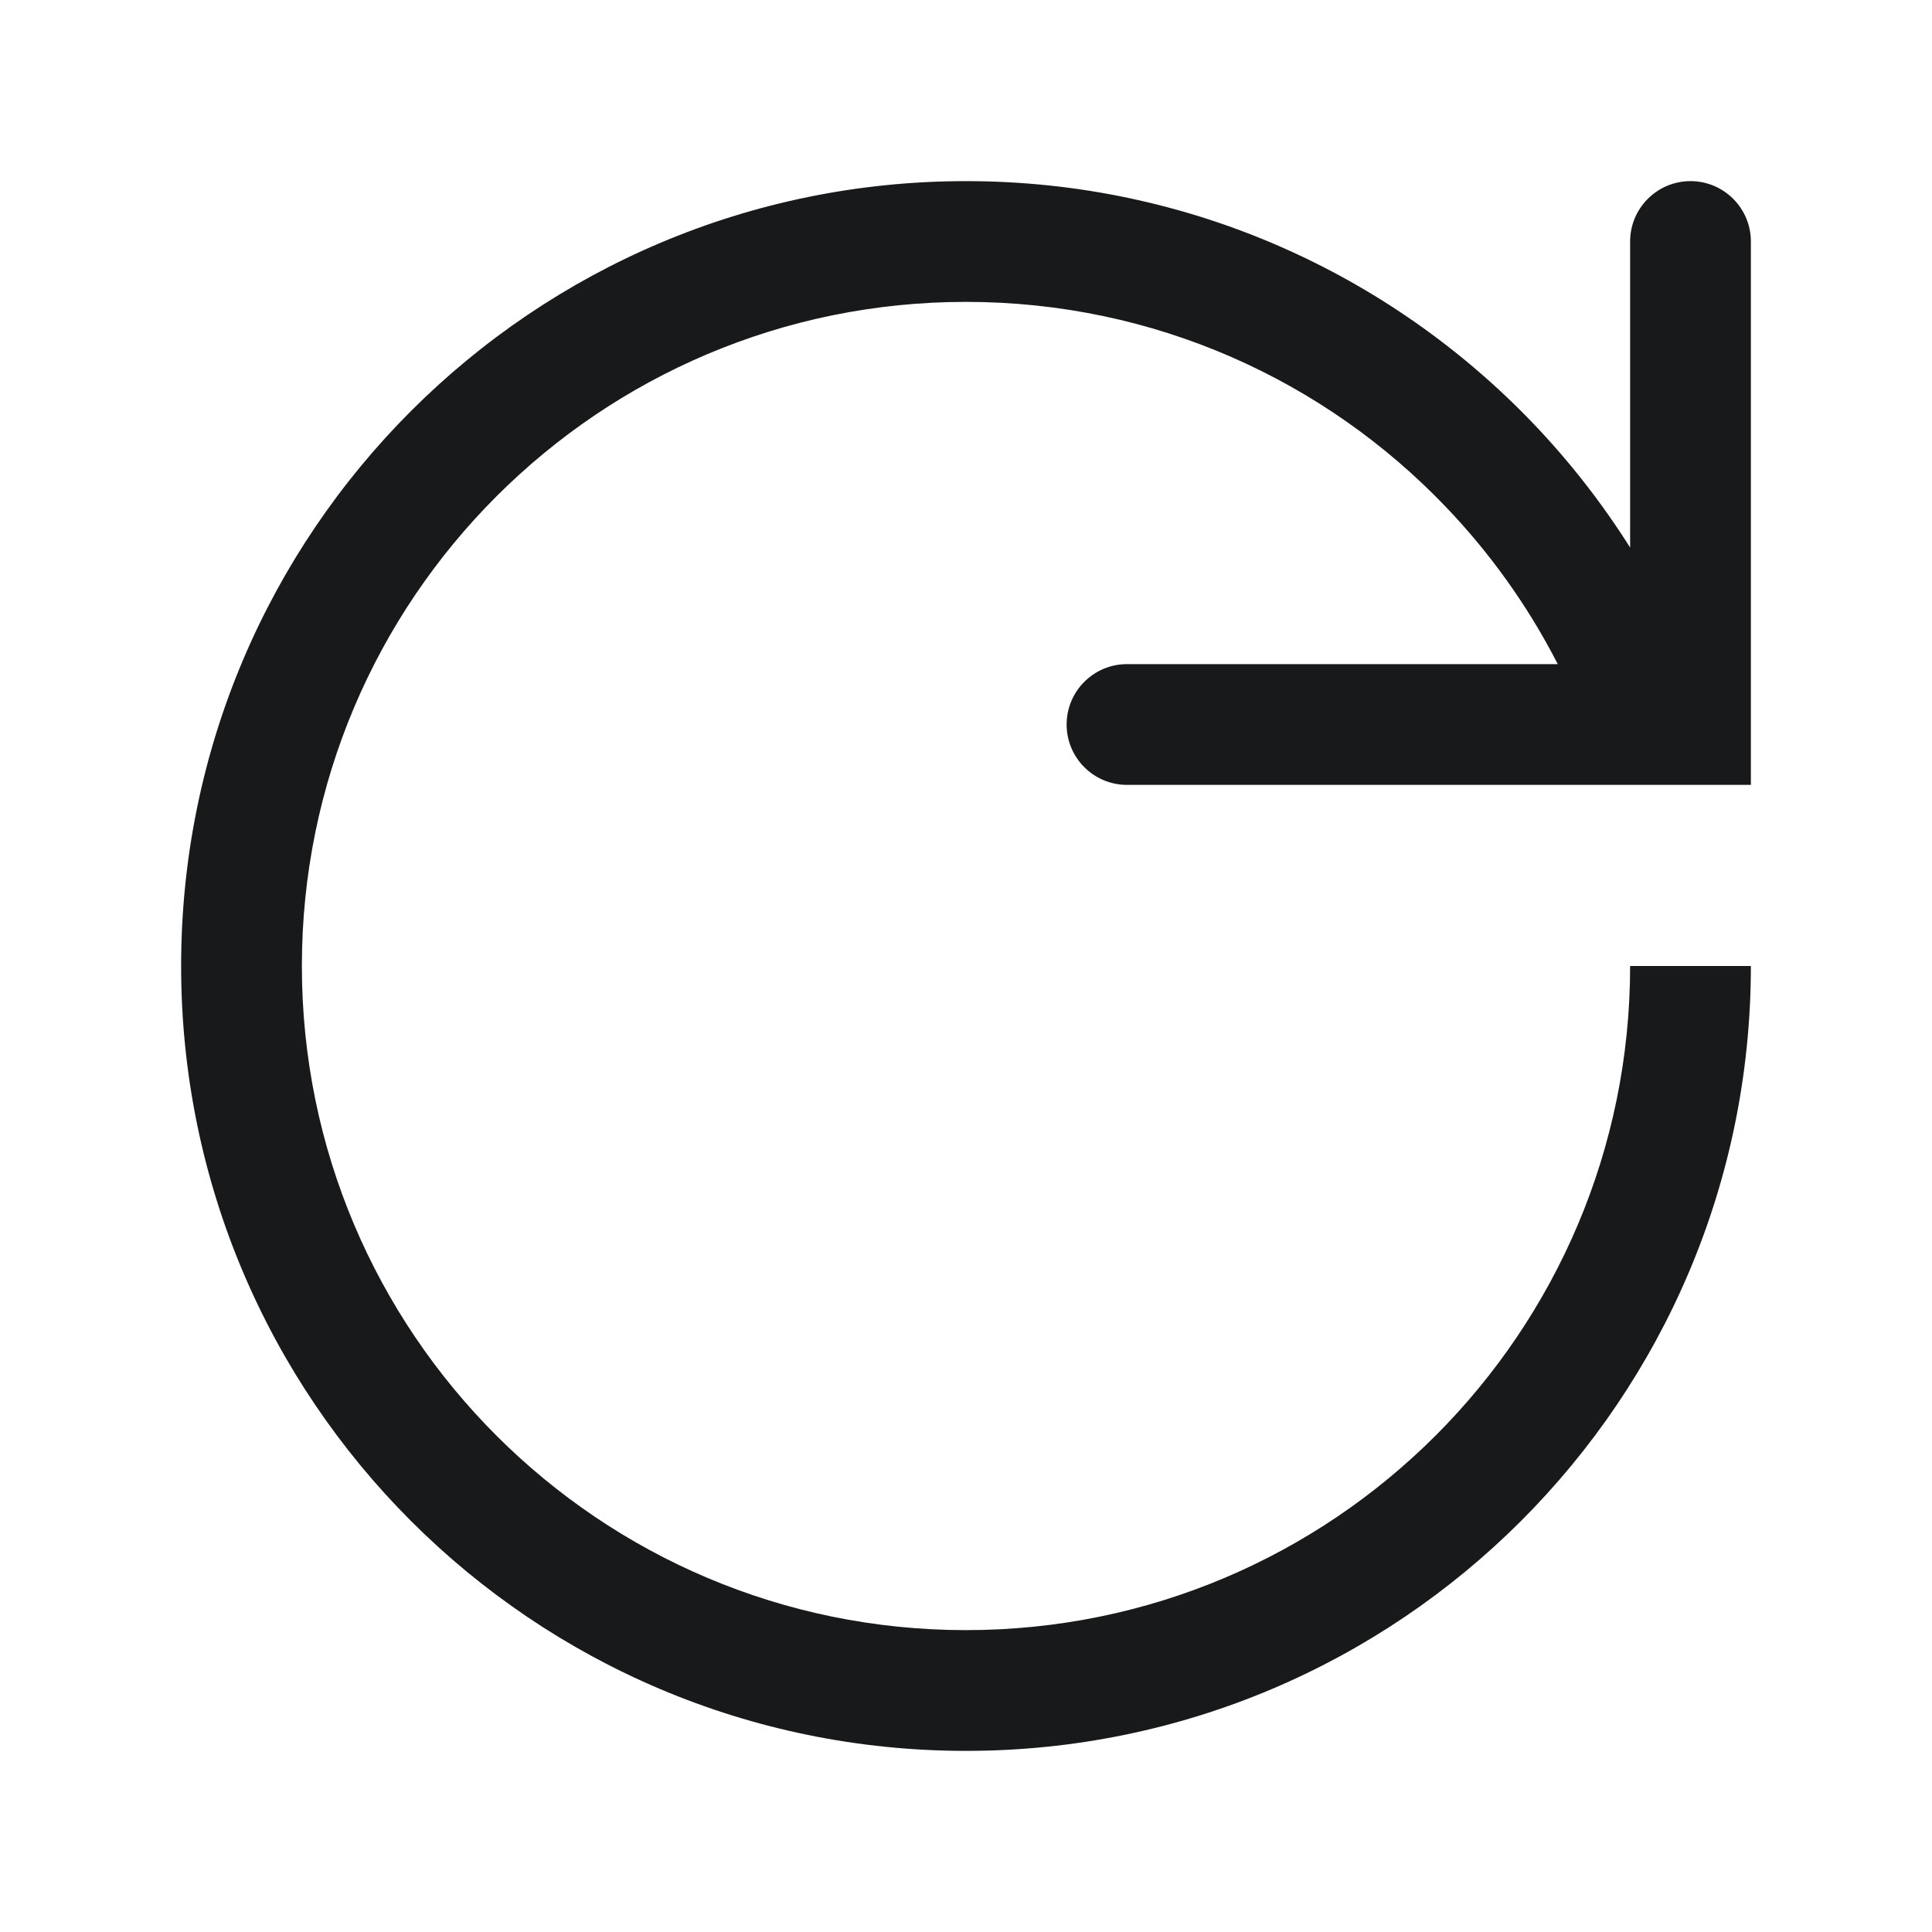 <svg width="24" height="24" viewBox="0 0 24 24" fill="none" xmlns="http://www.w3.org/2000/svg">
<path fill-rule="evenodd" clip-rule="evenodd" d="M17.958 6.294C16.456 4.725 14.342 3.75 12 3.75C7.444 3.75 3.75 7.444 3.75 12C3.75 16.556 7.444 20.25 12 20.25C16.556 20.25 20.25 16.556 20.25 12H21.75C21.75 17.385 17.385 21.75 12 21.75C6.615 21.75 2.25 17.385 2.25 12C2.25 6.615 6.615 2.25 12 2.25C14.768 2.25 17.268 3.405 19.042 5.256C19.494 5.728 19.899 6.246 20.25 6.802V3C20.25 2.586 20.586 2.25 21 2.25C21.414 2.25 21.75 2.586 21.75 3V9V9.75H21H14C13.586 9.75 13.25 9.414 13.25 9C13.25 8.586 13.586 8.25 14 8.25H19.351C18.983 7.531 18.512 6.872 17.958 6.294Z" fill="#18191A"/>
</svg>
